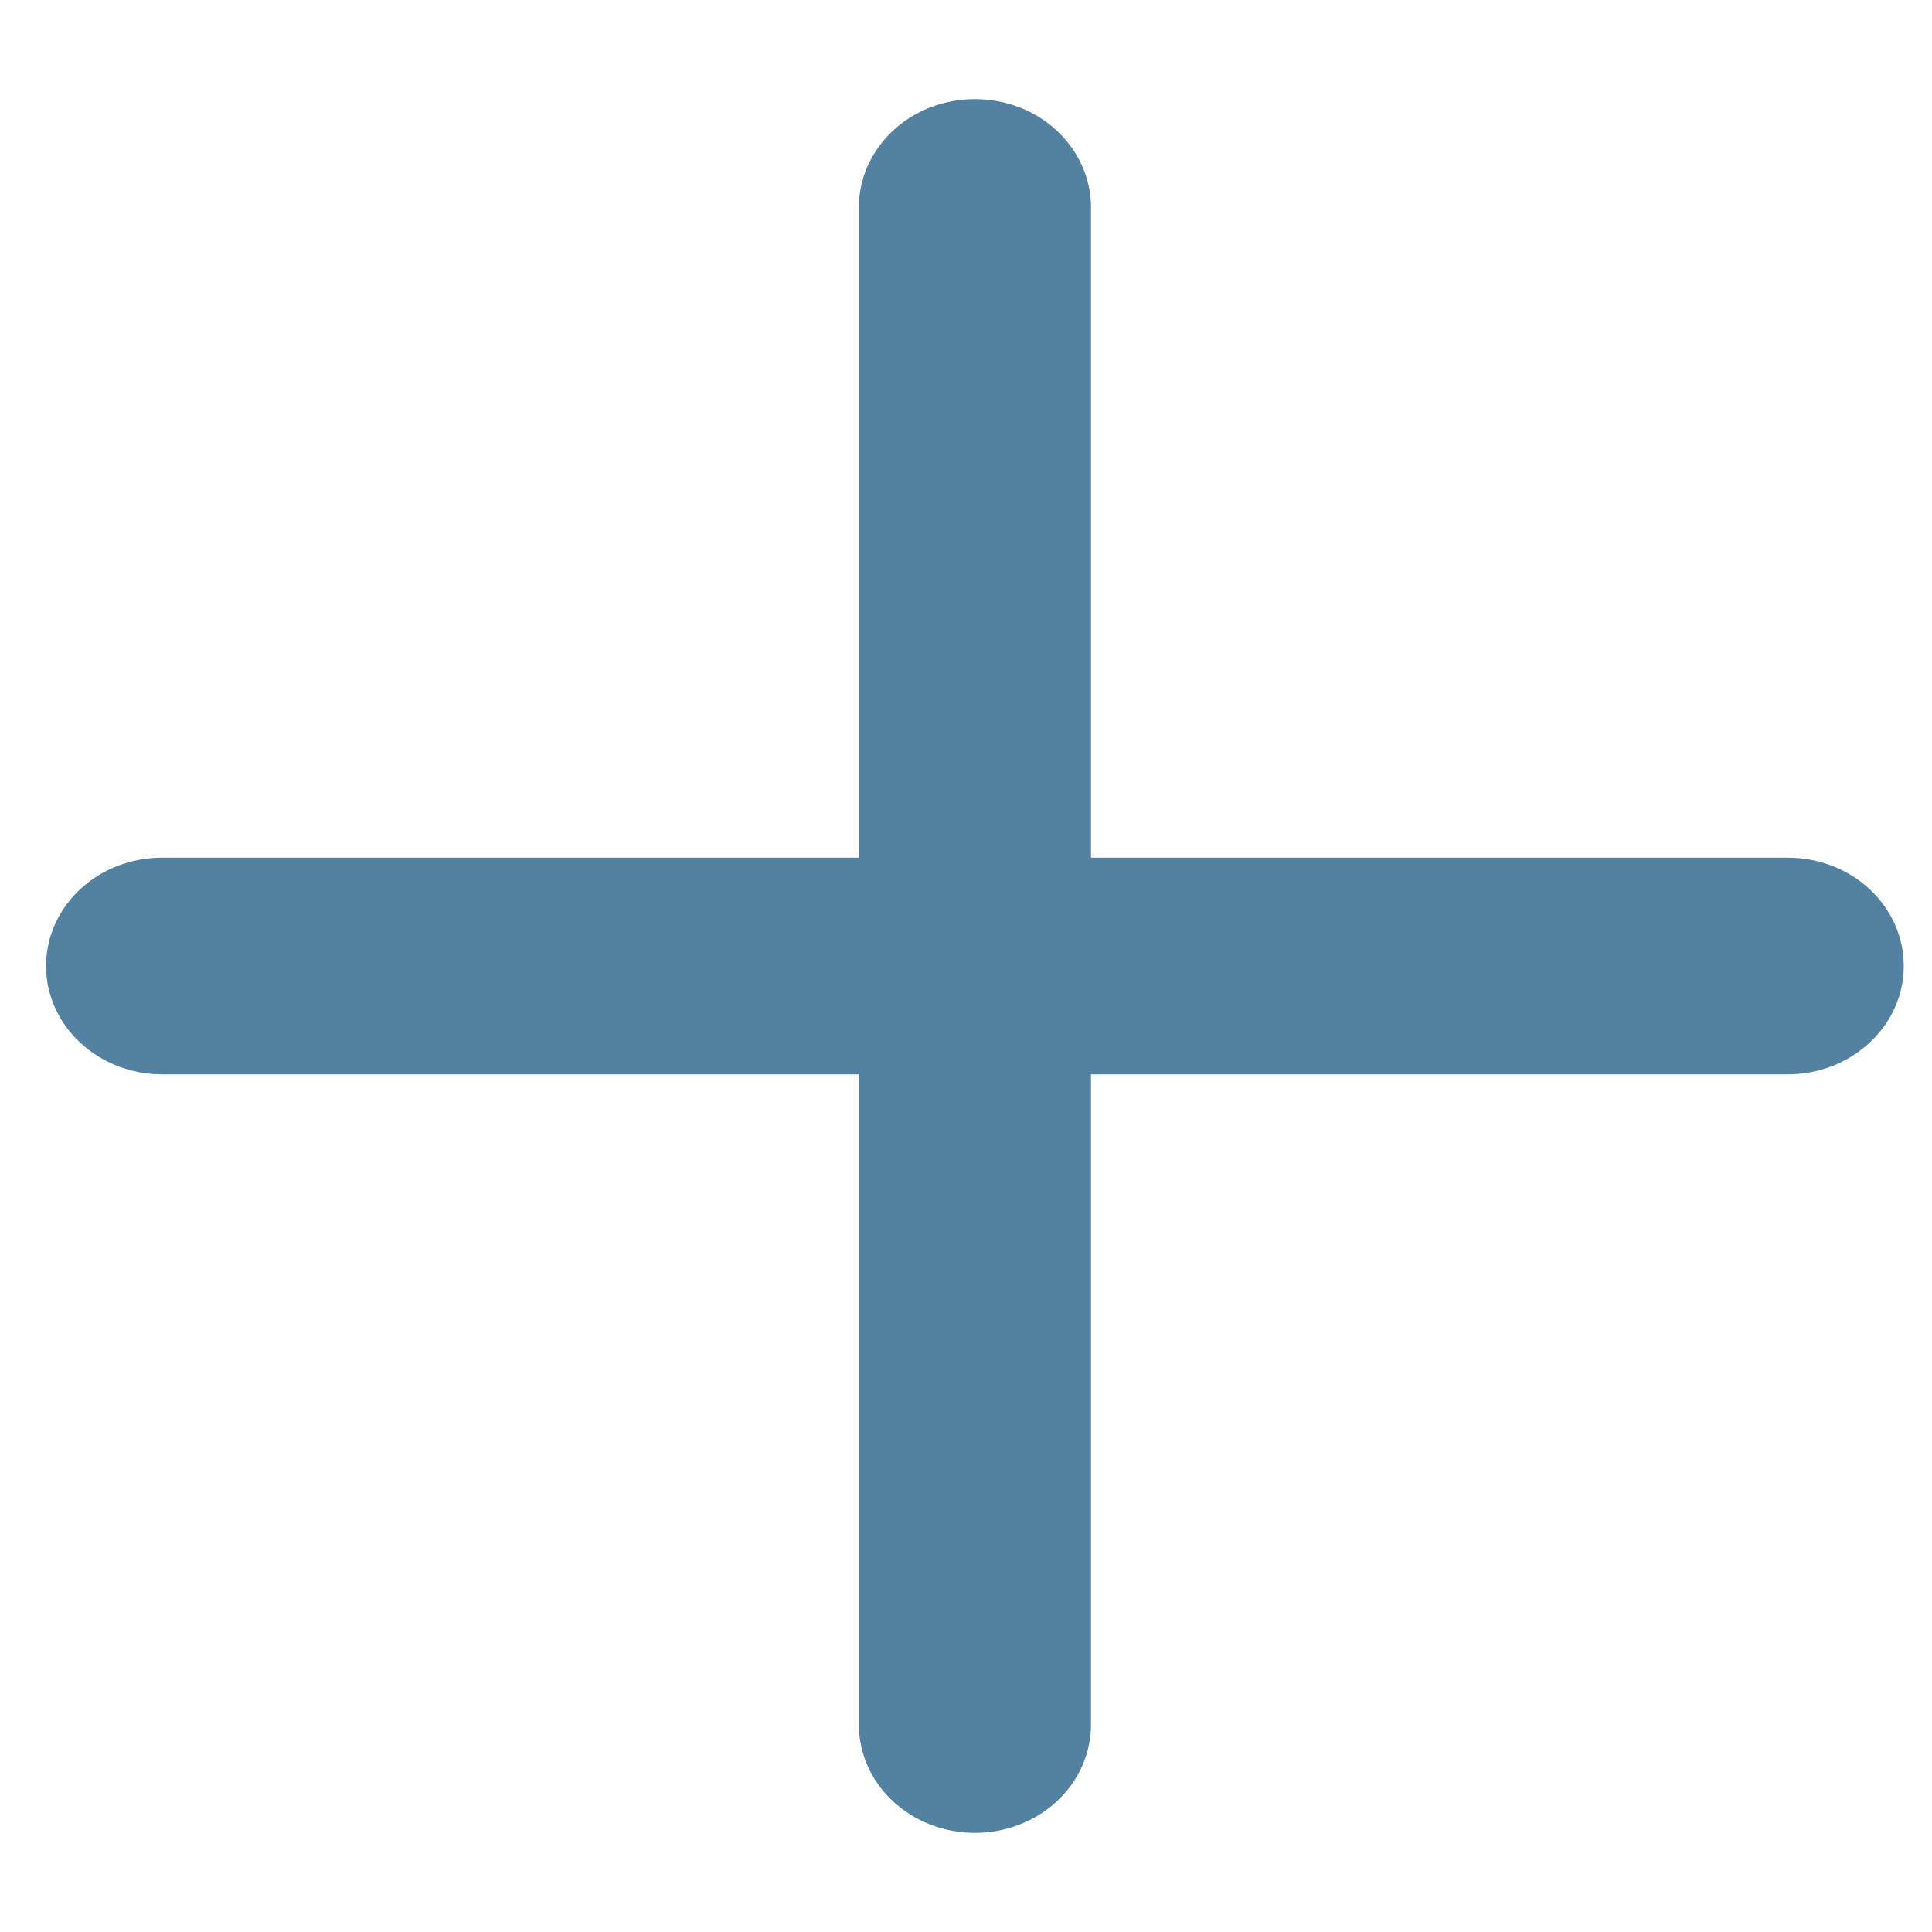 <svg width="13" height="13" viewBox="0 0 13 13" fill="none" xmlns="http://www.w3.org/2000/svg">
<path fill-rule="evenodd" clip-rule="evenodd" d="M6.56 0.667C6.767 0.667 6.966 0.743 7.112 0.88C7.259 1.017 7.341 1.202 7.341 1.396V5.771H12.029C12.236 5.771 12.435 5.847 12.581 5.984C12.728 6.121 12.81 6.306 12.81 6.5C12.81 6.693 12.728 6.879 12.581 7.015C12.435 7.152 12.236 7.229 12.029 7.229H7.341V11.604C7.341 11.797 7.259 11.983 7.112 12.12C6.966 12.256 6.767 12.333 6.56 12.333C6.353 12.333 6.154 12.256 6.008 12.12C5.861 11.983 5.779 11.797 5.779 11.604V7.229H1.091C0.884 7.229 0.685 7.152 0.539 7.015C0.392 6.879 0.31 6.693 0.31 6.5C0.31 6.306 0.392 6.121 0.539 5.984C0.685 5.847 0.884 5.771 1.091 5.771H5.779V1.396C5.779 1.202 5.861 1.017 6.008 0.88C6.154 0.743 6.353 0.667 6.56 0.667V0.667Z" fill="#5281A2"/>
</svg>
